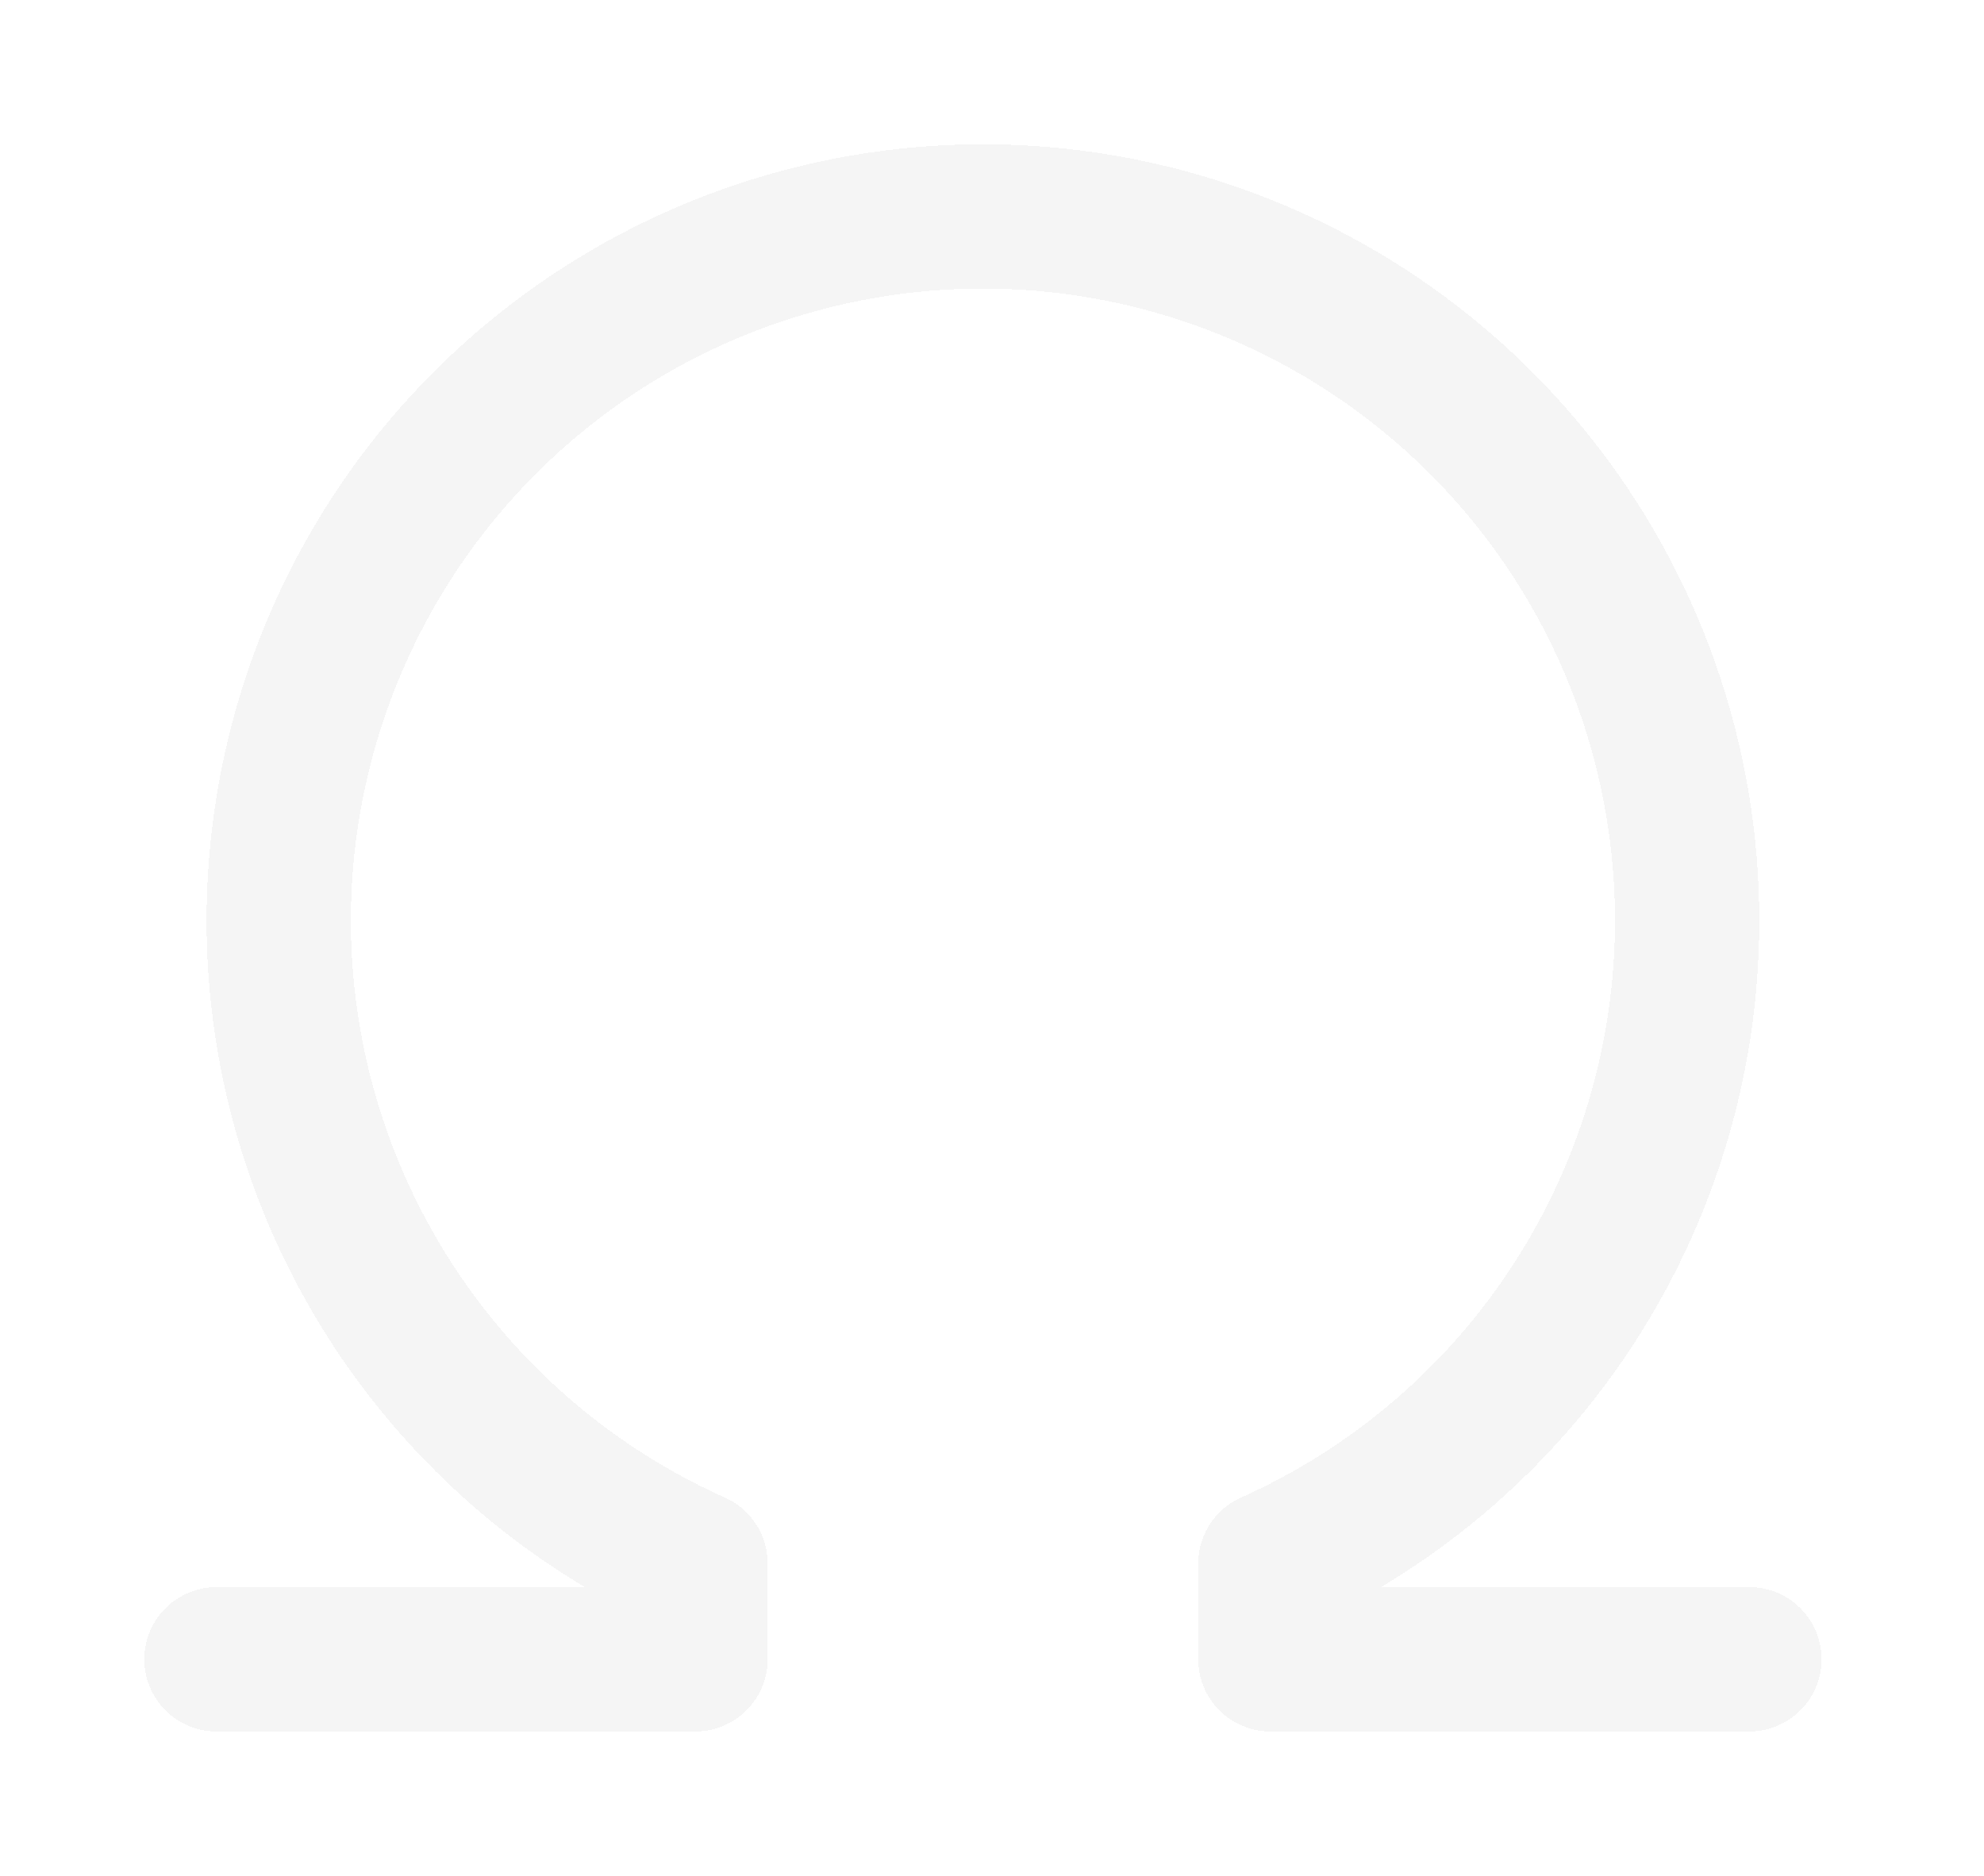 <svg width="55" height="52" viewBox="0 0 55 52" fill="none" xmlns="http://www.w3.org/2000/svg">
<g filter="url(#filter0_d_278_1671)">
<path d="M6 42H19.28V39.344C15.2 37.519 11.868 34.35 9.844 30.364C7.819 26.379 7.223 21.82 8.156 17.448C9.089 13.077 11.494 9.158 14.969 6.346C18.444 3.534 22.779 2 27.248 2C31.719 2 36.053 3.534 39.528 6.346C43.003 9.158 45.408 13.077 46.341 17.448C47.274 21.82 46.678 26.379 44.653 30.364C42.629 34.35 39.297 37.519 35.217 39.344V42H48.497" stroke="#F5F5F5" stroke-width="4" stroke-linecap="round" stroke-linejoin="round" shape-rendering="crispEdges"/>
</g>
<defs>
<filter id="filter0_d_278_1671" x="0" y="0" width="54.497" height="52" filterUnits="userSpaceOnUse" color-interpolation-filters="sRGB">
<feFlood flood-opacity="0" result="BackgroundImageFix"/>
<feColorMatrix in="SourceAlpha" type="matrix" values="0 0 0 0 0 0 0 0 0 0 0 0 0 0 0 0 0 0 127 0" result="hardAlpha"/>
<feOffset dy="4"/>
<feGaussianBlur stdDeviation="2"/>
<feComposite in2="hardAlpha" operator="out"/>
<feColorMatrix type="matrix" values="0 0 0 0 0 0 0 0 0 0 0 0 0 0 0 0 0 0 0.25 0"/>
<feBlend mode="normal" in2="BackgroundImageFix" result="effect1_dropShadow_278_1671"/>
<feBlend mode="normal" in="SourceGraphic" in2="effect1_dropShadow_278_1671" result="shape"/>
</filter>
</defs>
</svg>
